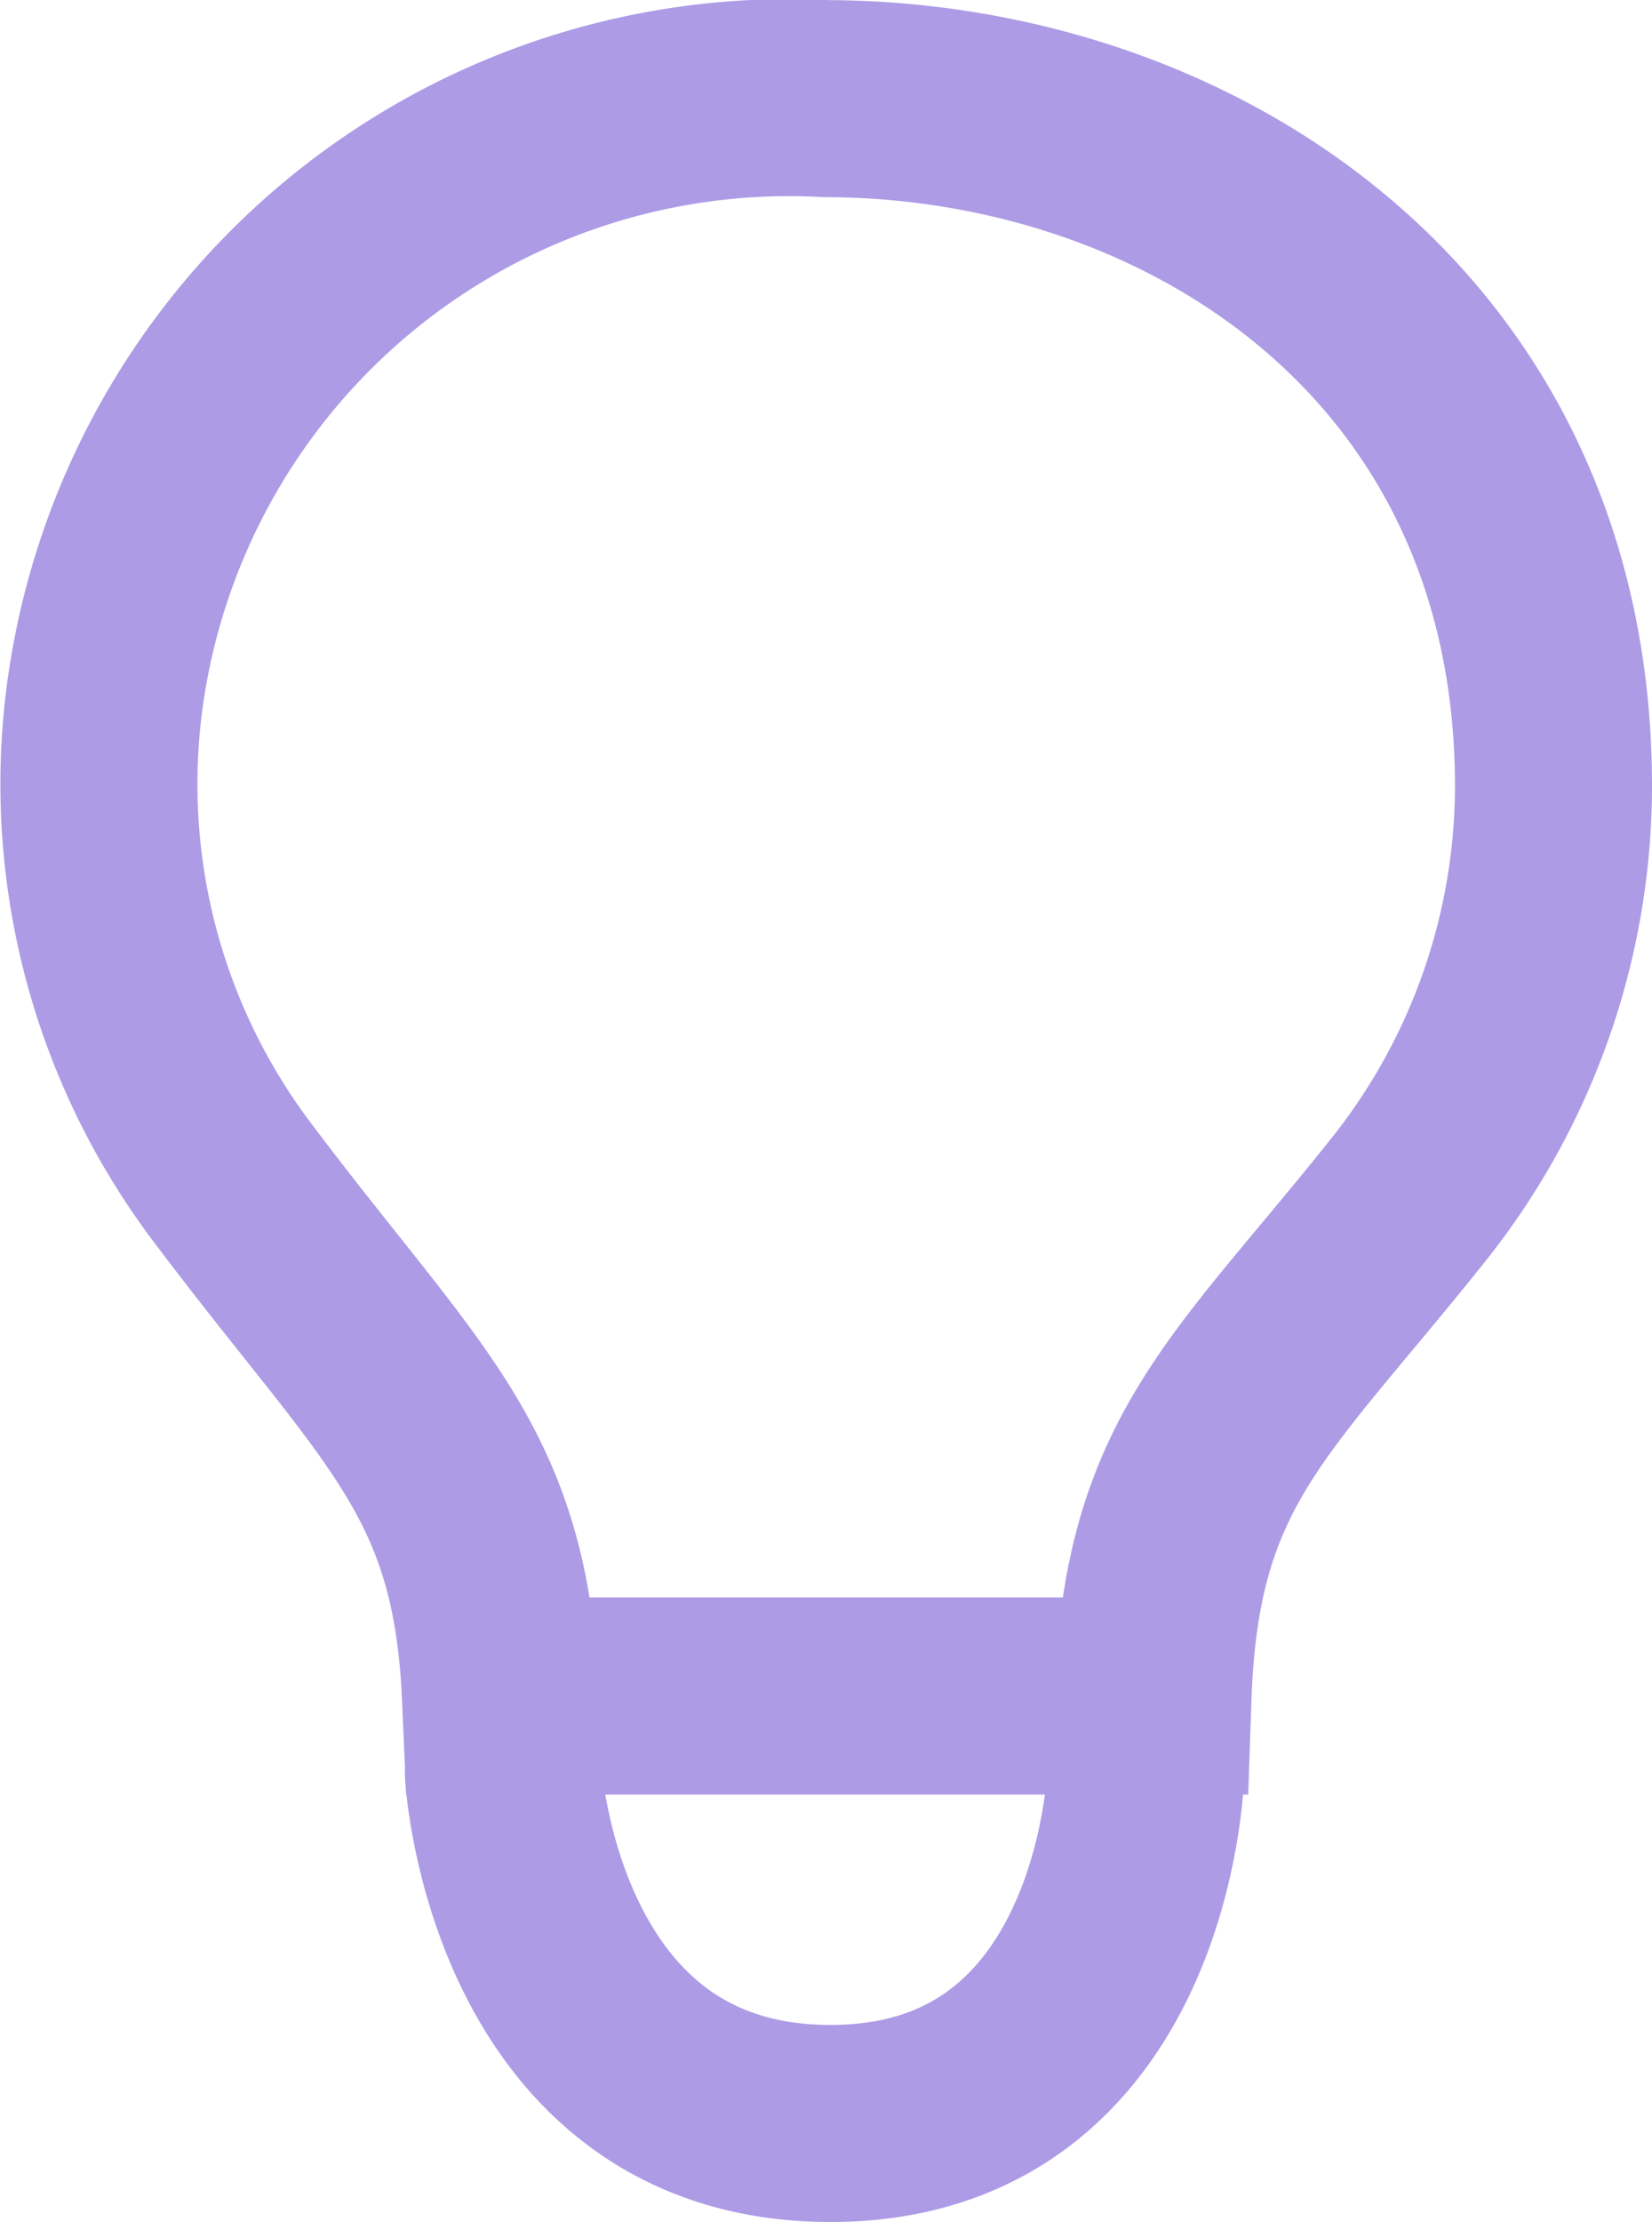 <svg xmlns="http://www.w3.org/2000/svg" width="16.769" height="22.55" viewBox="0 0 16.769 22.55">
  <g id="icon_dicas_azul" transform="translate(1.009 1)">
    <g id="Idea_2_">
      <g id="Group_9" data-name="Group 9">
        <path id="Path_34" data-name="Path 34" d="M134.173,102.458c-1.59,1.991-2.492,2.635-2.574,5.014h-6.624c-.1-2.3-1-2.93-2.689-5.169a6.714,6.714,0,0,1-1.3-5.163,7.009,7.009,0,0,1,7.3-5.88c3.652.012,7.3,2.354,7.377,6.838A6.747,6.747,0,0,1,134.173,102.458Z" transform="translate(-120.904 -91.259)" fill="none" stroke="#ad9be6" stroke-linecap="round" stroke-width="2"/>
      </g>
    </g>
    <path id="Path_1493" data-name="Path 1493" d="M0,0S.207,3.546,3.312,3.552,6.52,0,6.52,0" transform="translate(4.101 16.999)" fill="none" stroke="#ad9be6" stroke-linecap="round" stroke-width="2"/>
  </g>
</svg>
